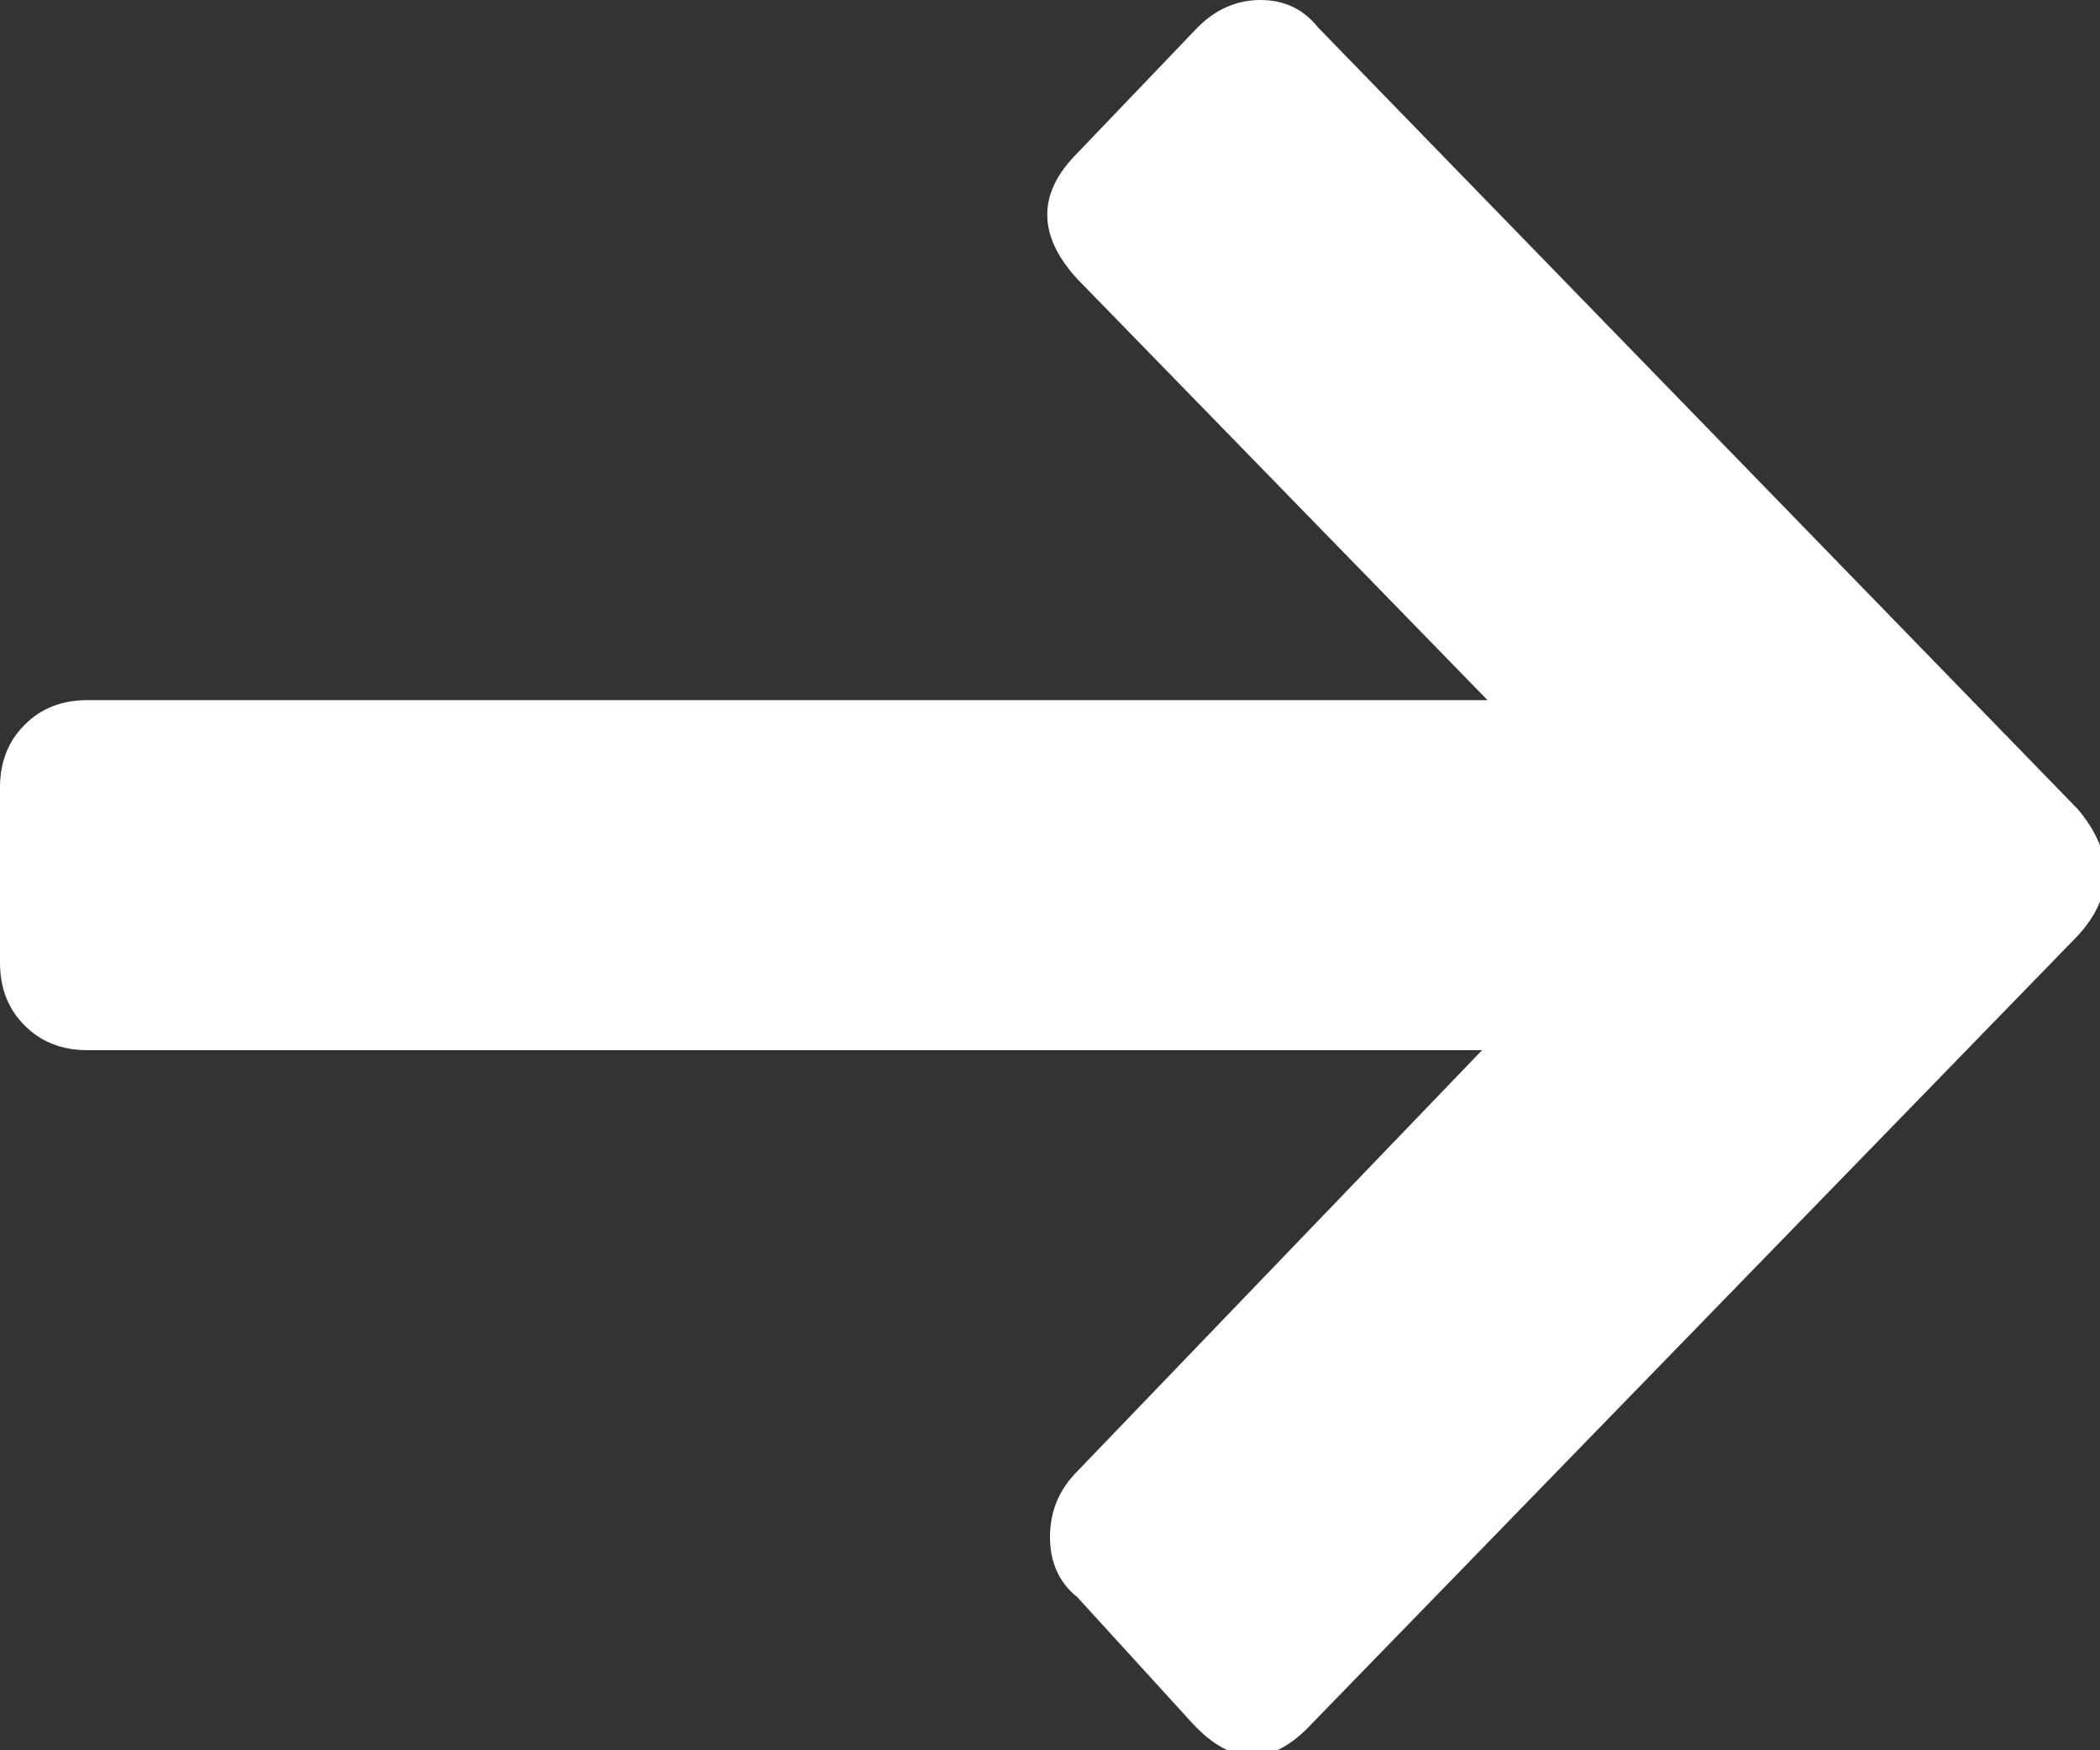 <?xml version="1.0" encoding="UTF-8" standalone="no"?>
<svg width="12px" height="10px" viewBox="0 0 12 10" version="1.1" xmlns="http://www.w3.org/2000/svg" xmlns:xlink="http://www.w3.org/1999/xlink">
    <rect x="0" y="0" width="12" height="10" fill="#333333" stroke="none"/>
    <!-- Generator: Sketch 41.1 (35376) - http://www.bohemiancoding.com/sketch -->
    <title></title>
    <desc>Created with Sketch.</desc>
    <defs></defs>
    <g id="UI-kit" stroke="none" stroke-width="1" fill="none" fill-rule="evenodd">
        <g id="UI-Kit" transform="translate(-414, -3041)" fill="#FFFFFF">
            <g id="Group-7" transform="translate(80, 3020)">
                <g id="Group-8" transform="translate(292, 10)">
                    <path d="M42.5,17 L50.469,17 L48.156,19.406 C48.052,19.51 48,19.635 48,19.781 C48,19.927 48.052,20.042 48.156,20.125 L48.812,20.844 C49.042,21.094 49.271,21.094 49.5,20.844 L53.875,16.344 C54.083,16.115 54.083,15.875 53.875,15.625 L49.531,11.156 C49.448,11.052 49.339,11 49.203,11 C49.068,11 48.948,11.052 48.844,11.156 L48.156,11.875 C47.927,12.104 47.927,12.344 48.156,12.594 L50.5,15 L42.5,15 C42.354,15 42.234,15.047 42.141,15.141 C42.047,15.234 42,15.354 42,15.5 L42,16.5 C42,16.646 42.047,16.766 42.141,16.859 C42.234,16.953 42.354,17 42.5,17 Z" id=""></path>
                </g>
            </g>
        </g>
    </g>
</svg>